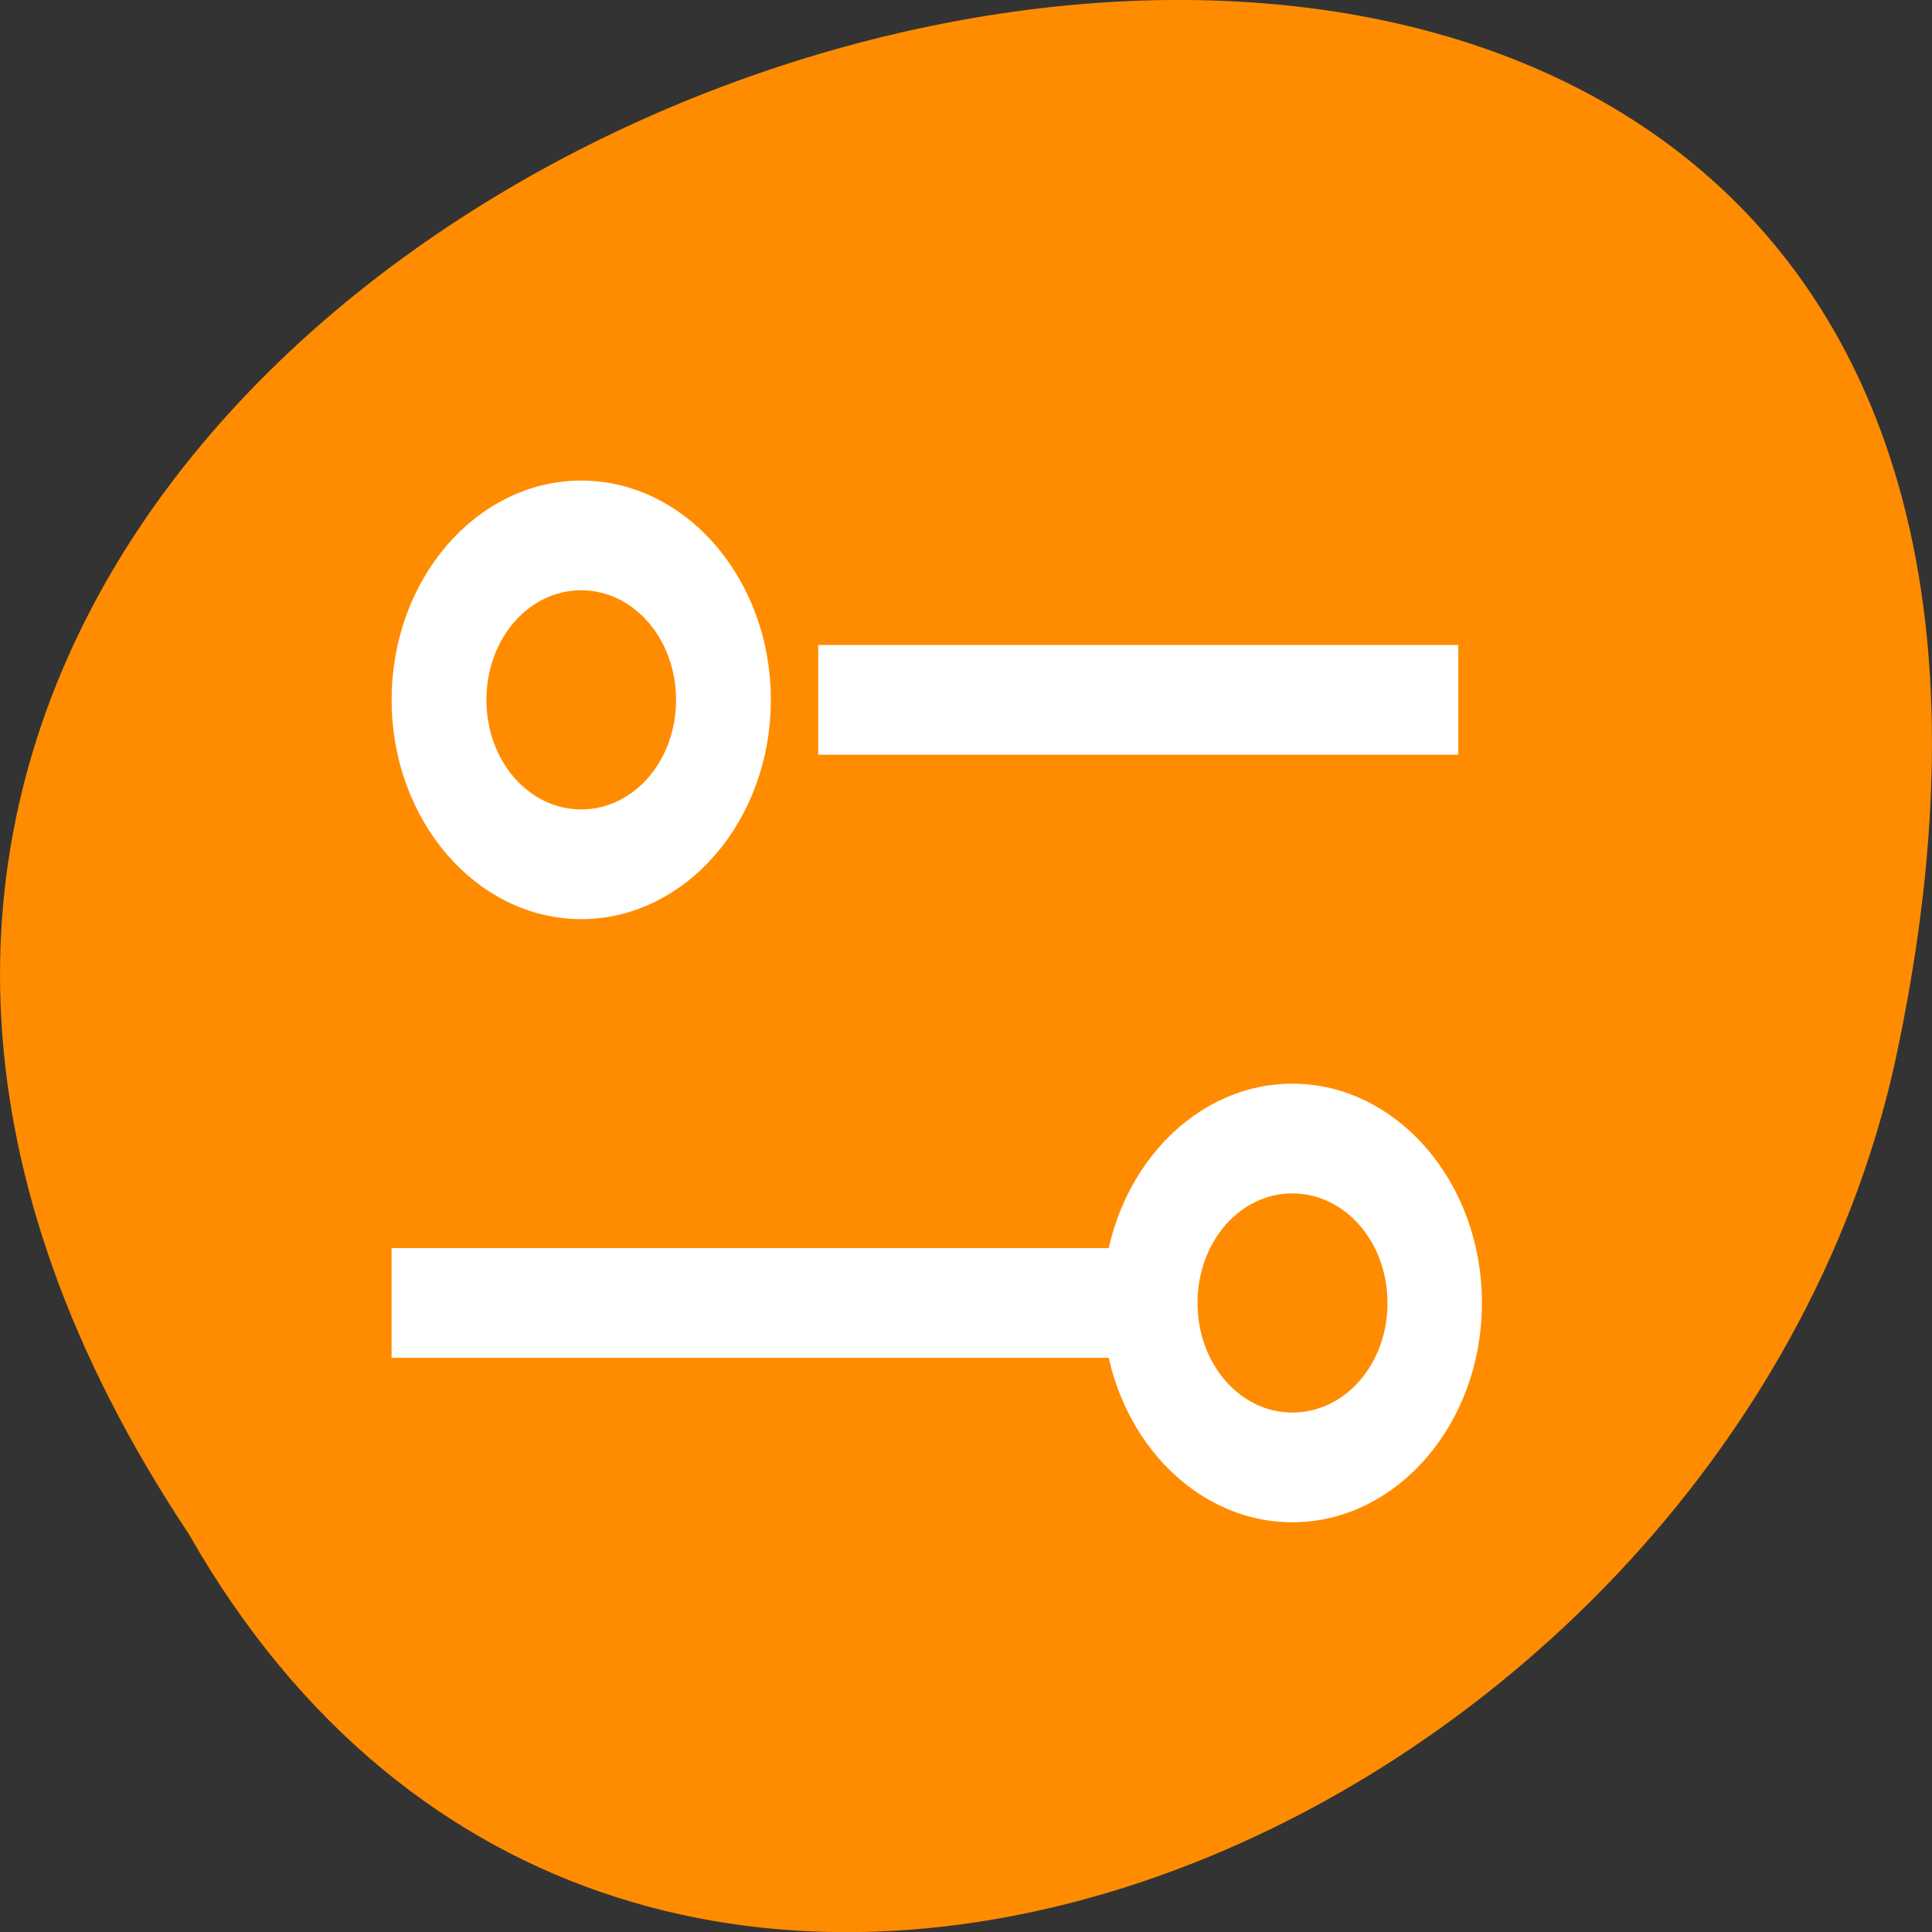 <svg xmlns="http://www.w3.org/2000/svg" viewBox="0 0 22 22"><rect x="0" y="0" width="22" height="22" fill="#333333" stroke="none"/><path d="m 2.148 17.465 c -11 -16.539 24.066 -26.727 19.426 -5.348 c -1.98 8.84 -14.383 14.203 -19.426 5.348" style="fill:#ff8c00"/><g transform="matrix(0 -0.156 -0.135 0 63.771 72.241)" style="fill:#fff;stroke:#fff;stroke-width:4"><path d="m 411.998 437.346 c -7.717 0 -14.007 -6.288 -14.007 -13.995 c 0 -7.708 6.289 -13.995 14.007 -13.995 c 7.717 0 14.007 6.288 14.007 13.995 c 0 7.708 -6.289 13.995 -14.007 13.995 m 0 -3.999 c 5.538 0 9.998 -4.433 9.998 -9.997 c 0 -5.534 -4.46 -9.997 -9.998 -9.997 c -5.563 0 -9.998 4.462 -9.998 9.997 c 0 5.563 4.46 9.997 9.998 9.997"/><path d="m 367.973 377.366 c -7.717 0 -14.007 -6.288 -14.007 -13.995 c 0 -7.708 6.289 -13.995 14.007 -13.995 c 7.717 0 14.007 6.288 14.007 13.995 c 0 7.708 -6.289 13.995 -14.007 13.995 m 0 -3.999 c 5.563 0 9.998 -4.462 9.998 -9.997 c 0 -5.563 -4.46 -10.026 -9.998 -10.026 c -5.563 0 -9.998 4.462 -9.998 10.026 c 0 5.534 4.46 9.997 9.998 9.997"/><path d="m 409.993 349.375 v 51.983 h 4.009 v -51.983"/><path d="m 365.969 375.366 v 61.98 h 4.009 v -61.98"/></g></svg>